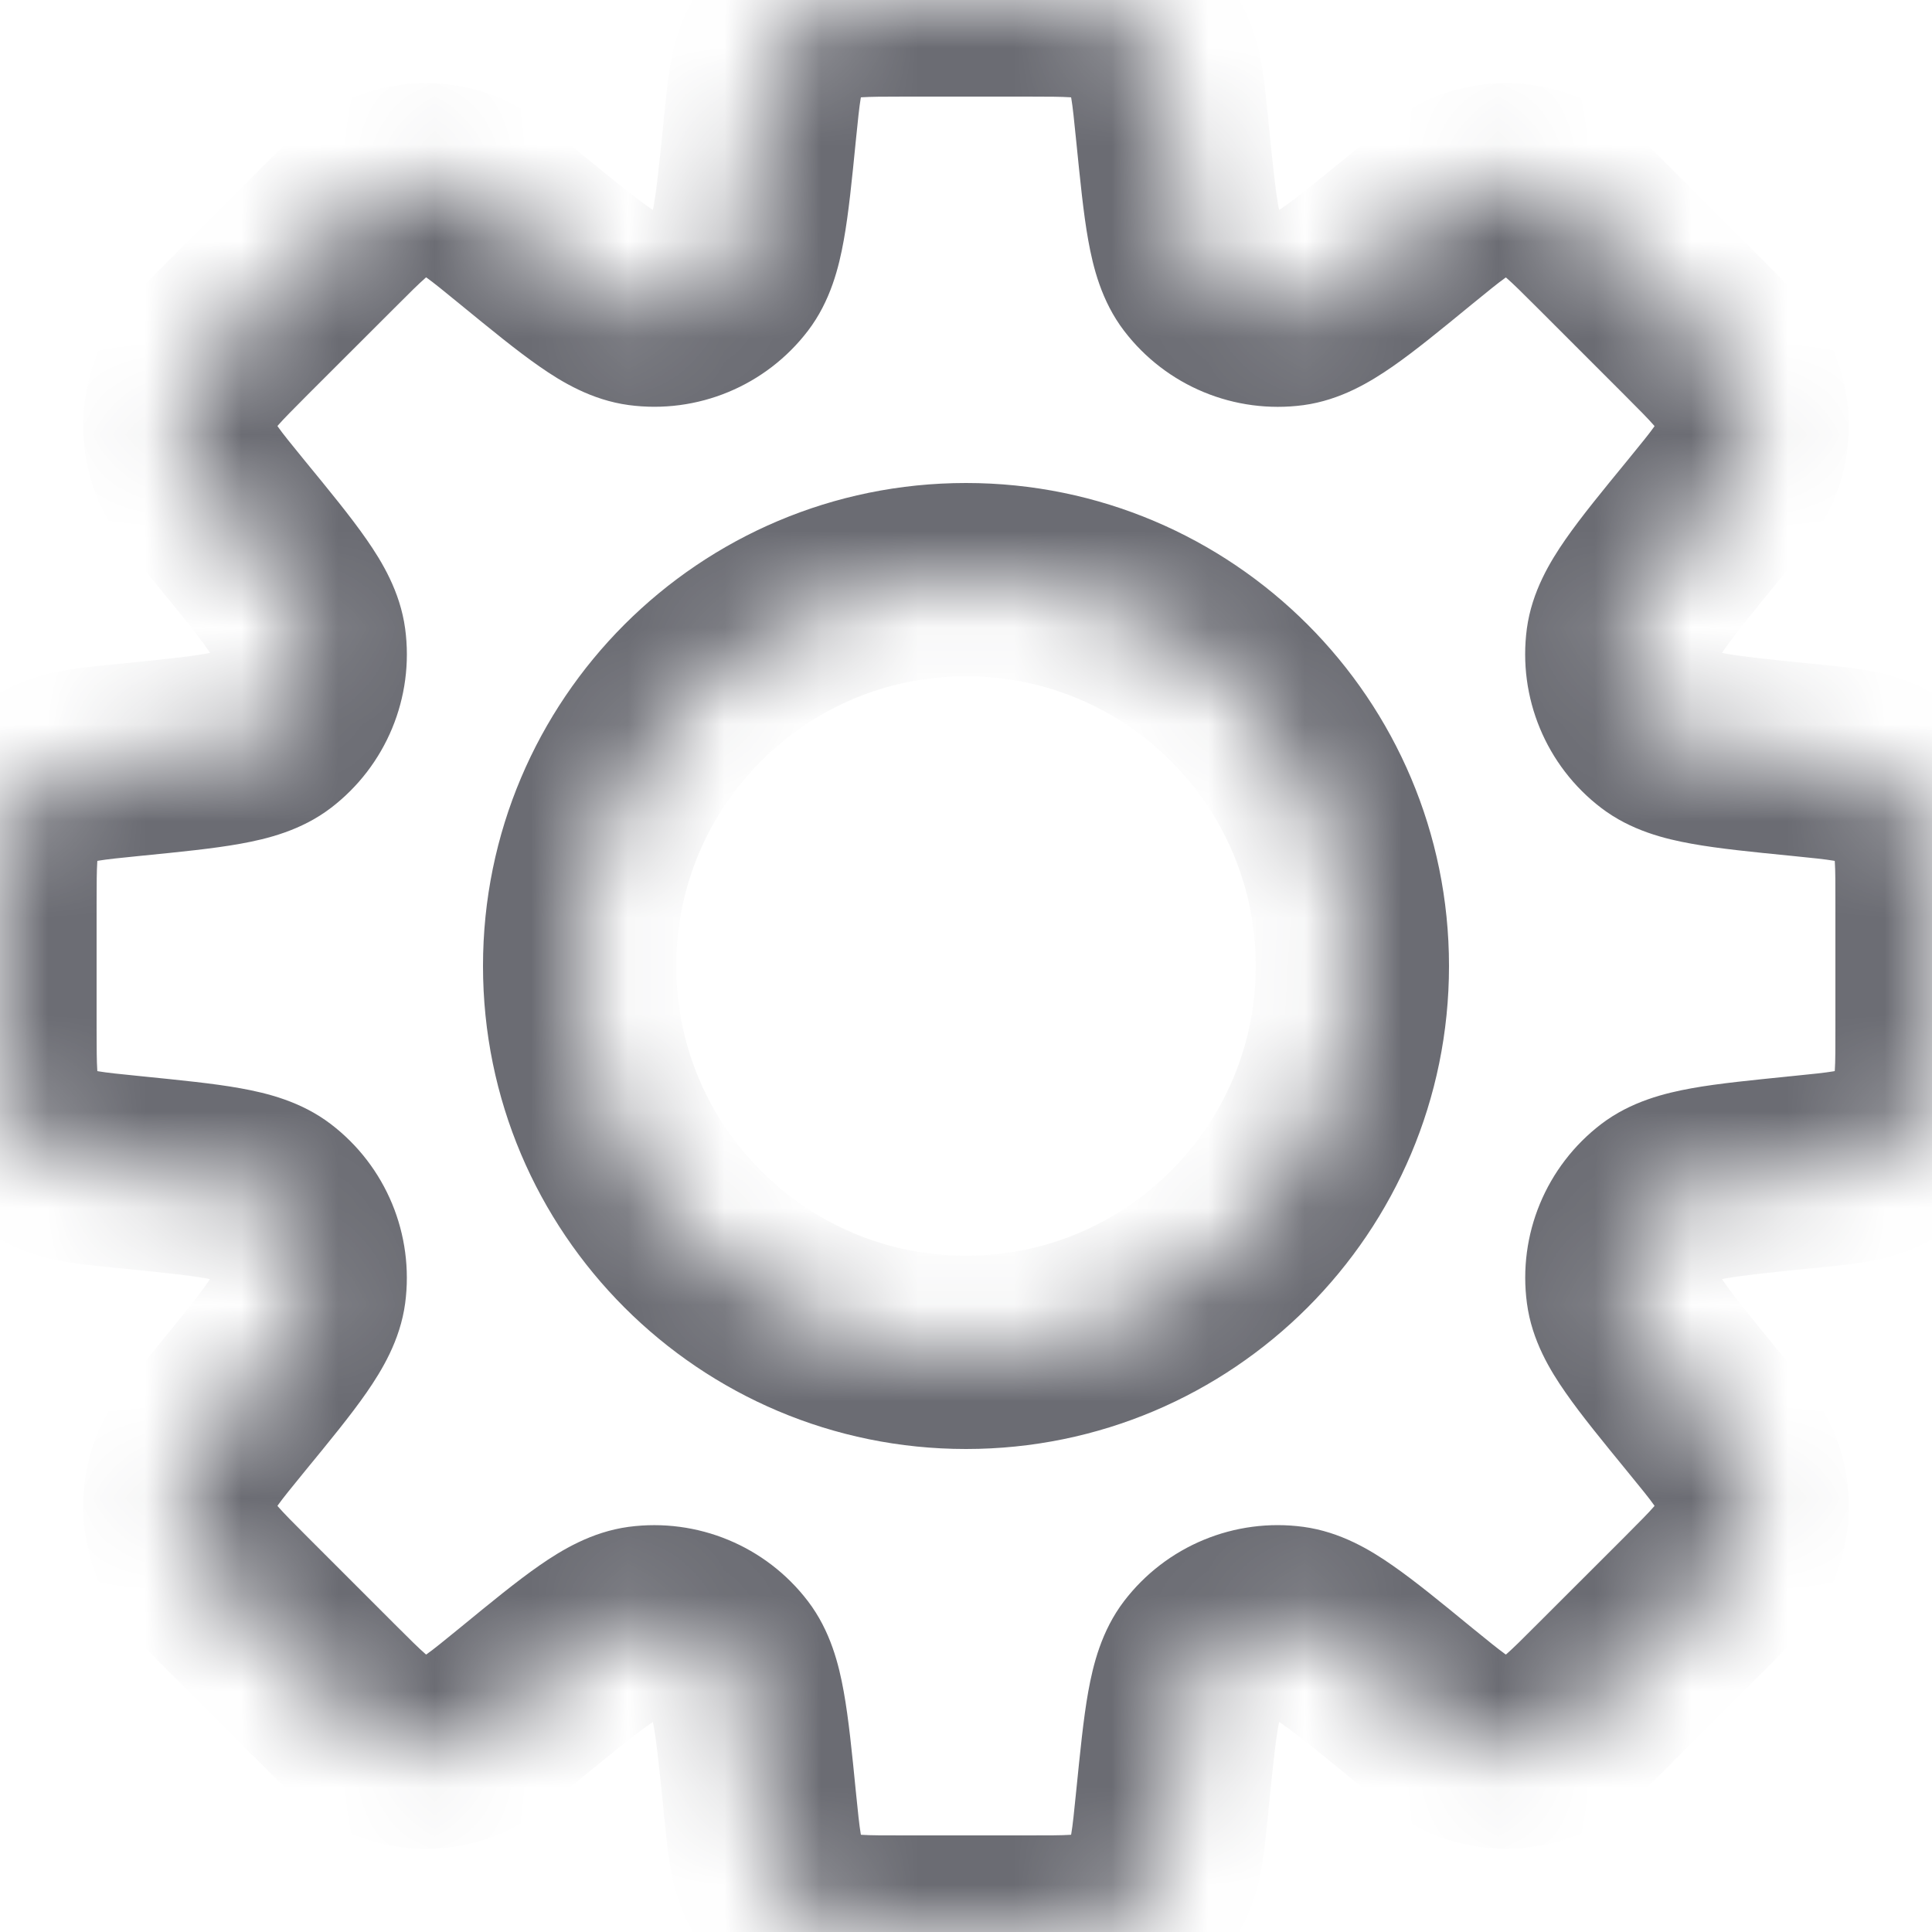 <svg width="20" height="20" viewBox="0 0 20 20" fill="none" xmlns="http://www.w3.org/2000/svg">
<mask id="path-1-inside-1_283_1388" fill="white">
<path fill-rule="evenodd" clip-rule="evenodd" d="M11.984 0.542C12.071 0.711 12.093 0.928 12.136 1.361C12.218 2.182 12.259 2.593 12.431 2.818C12.649 3.104 13.003 3.25 13.36 3.202C13.64 3.165 13.959 2.904 14.598 2.381C14.935 2.105 15.104 1.967 15.285 1.909C15.516 1.836 15.765 1.848 15.987 1.944C16.162 2.02 16.316 2.174 16.624 2.482L17.518 3.376C17.826 3.684 17.98 3.838 18.056 4.013C18.152 4.235 18.164 4.484 18.091 4.715C18.033 4.896 17.895 5.065 17.619 5.402C17.096 6.041 16.835 6.36 16.797 6.641C16.75 6.997 16.896 7.351 17.182 7.569C17.407 7.741 17.818 7.782 18.639 7.864C19.072 7.907 19.289 7.929 19.458 8.016C19.673 8.127 19.841 8.312 19.93 8.537C20 8.714 20 8.932 20 9.368V10.632C20 11.068 20 11.286 19.93 11.463C19.841 11.688 19.673 11.873 19.458 11.984C19.289 12.071 19.072 12.093 18.639 12.136L18.639 12.136C17.818 12.218 17.408 12.259 17.183 12.431C16.897 12.649 16.75 13.003 16.798 13.36C16.836 13.64 17.097 13.959 17.619 14.598C17.895 14.935 18.033 15.103 18.091 15.285C18.165 15.515 18.152 15.765 18.056 15.987C17.98 16.162 17.826 16.316 17.518 16.624L16.624 17.517C16.316 17.826 16.162 17.98 15.987 18.055C15.765 18.152 15.516 18.164 15.285 18.09C15.104 18.032 14.935 17.894 14.598 17.618L14.598 17.618C13.959 17.096 13.64 16.835 13.36 16.797C13.003 16.749 12.649 16.896 12.431 17.182C12.259 17.407 12.218 17.817 12.136 18.638C12.093 19.072 12.071 19.289 11.984 19.459C11.873 19.674 11.688 19.841 11.463 19.93C11.286 20 11.068 20 10.632 20H9.368C8.932 20 8.714 20 8.537 19.93C8.312 19.841 8.127 19.673 8.016 19.458C7.929 19.289 7.907 19.072 7.864 18.639C7.782 17.818 7.741 17.407 7.569 17.182C7.351 16.896 6.997 16.75 6.641 16.797C6.36 16.835 6.041 17.096 5.402 17.619L5.402 17.619C5.065 17.895 4.896 18.033 4.715 18.091C4.484 18.165 4.235 18.152 4.013 18.056C3.838 17.98 3.684 17.826 3.376 17.518L2.482 16.624C2.174 16.316 2.02 16.162 1.944 15.987C1.848 15.765 1.835 15.516 1.909 15.285C1.967 15.104 2.105 14.935 2.381 14.598C2.904 13.959 3.165 13.64 3.202 13.359C3.25 13.003 3.104 12.649 2.818 12.431C2.593 12.259 2.182 12.218 1.361 12.136C0.928 12.093 0.711 12.071 0.542 11.984C0.327 11.873 0.159 11.688 0.07 11.463C0 11.286 0 11.068 0 10.632V9.368C0 8.932 0 8.714 0.07 8.537C0.159 8.312 0.327 8.127 0.542 8.016C0.711 7.929 0.928 7.907 1.362 7.864H1.362H1.362C2.183 7.782 2.593 7.741 2.818 7.569C3.104 7.351 3.251 6.997 3.203 6.641C3.165 6.36 2.904 6.041 2.381 5.402C2.105 5.064 1.967 4.896 1.909 4.714C1.836 4.484 1.848 4.234 1.944 4.012C2.02 3.838 2.174 3.683 2.482 3.375L3.376 2.482C3.684 2.174 3.838 2.019 4.013 1.944C4.235 1.848 4.484 1.835 4.715 1.909C4.896 1.967 5.065 2.105 5.402 2.381C6.041 2.903 6.36 3.164 6.64 3.202C6.997 3.25 7.351 3.103 7.569 2.817C7.741 2.592 7.782 2.182 7.864 1.361C7.907 0.928 7.929 0.711 8.016 0.542C8.127 0.327 8.312 0.159 8.537 0.07C8.715 0 8.932 0 9.368 0H10.632C11.068 0 11.286 0 11.463 0.07C11.688 0.159 11.873 0.327 11.984 0.542ZM10 14C12.209 14 14 12.209 14 10C14 7.791 12.209 6 10 6C7.791 6 6 7.791 6 10C6 12.209 7.791 14 10 14Z"/>
</mask>
<path d="M12.136 1.361L13.131 1.262L12.136 1.361ZM11.984 0.542L11.095 1V1L11.984 0.542ZM12.431 2.818L13.226 2.211L13.226 2.211L12.431 2.818ZM13.36 3.202L13.226 2.211L13.36 3.202ZM14.598 2.381L15.231 3.155L15.231 3.155L14.598 2.381ZM15.285 1.909L15.59 2.862L15.285 1.909ZM15.987 1.944L16.385 1.027L16.385 1.027L15.987 1.944ZM16.624 2.482L15.917 3.189L15.917 3.189L16.624 2.482ZM17.518 3.376L18.225 2.669L18.225 2.669L17.518 3.376ZM18.056 4.013L18.973 3.615L18.973 3.615L18.056 4.013ZM18.091 4.715L19.043 5.019L19.043 5.019L18.091 4.715ZM17.619 5.402L16.845 4.769L16.845 4.769L17.619 5.402ZM16.797 6.641L15.806 6.507L15.806 6.507L16.797 6.641ZM17.182 7.569L16.576 8.364L16.576 8.364L17.182 7.569ZM18.639 7.864L18.738 6.869L18.639 7.864ZM19.458 8.016L19.917 7.128L19.917 7.128L19.458 8.016ZM19.93 8.537L20.86 8.17L20.86 8.17L19.93 8.537ZM19.93 11.463L19 11.095L19 11.095L19.93 11.463ZM19.458 11.984L19.917 12.873L19.917 12.873L19.458 11.984ZM18.639 12.136L18.539 11.141L18.506 11.144L18.474 11.15L18.639 12.136ZM18.639 12.136L18.738 13.131L18.771 13.128L18.803 13.123L18.639 12.136ZM17.183 12.431L16.576 11.636L16.576 11.636L17.183 12.431ZM16.798 13.36L15.807 13.493V13.493L16.798 13.36ZM17.619 14.598L16.845 15.231H16.845L17.619 14.598ZM18.091 15.285L17.138 15.589V15.589L18.091 15.285ZM18.056 15.987L17.138 15.589L17.138 15.589L18.056 15.987ZM17.518 16.624L18.225 17.331H18.225L17.518 16.624ZM16.624 17.517L15.917 16.81L15.917 16.81L16.624 17.517ZM15.987 18.055L16.385 18.973L16.385 18.973L15.987 18.055ZM15.285 18.09L14.981 19.043L14.981 19.043L15.285 18.09ZM14.598 17.618L15.231 16.844L15.223 16.838L14.598 17.618ZM14.598 17.618L13.965 18.392L13.973 18.399L14.598 17.618ZM13.36 16.797L13.493 15.806H13.493L13.36 16.797ZM12.431 17.182L13.226 17.788L13.226 17.788L12.431 17.182ZM12.136 18.638L11.141 18.539V18.539L12.136 18.638ZM11.984 19.459L11.095 19L11.095 19L11.984 19.459ZM11.463 19.93L11.095 19L11.095 19L11.463 19.93ZM8.537 19.93L8.905 19L8.537 19.93ZM8.016 19.458L8.905 19H8.905L8.016 19.458ZM7.864 18.639L6.869 18.738V18.738L7.864 18.639ZM7.569 17.182L6.774 17.788L6.774 17.788L7.569 17.182ZM6.641 16.797L6.507 15.806H6.507L6.641 16.797ZM5.402 17.619L4.769 16.845L4.753 16.858L4.738 16.871L5.402 17.619ZM5.402 17.619L6.035 18.393L6.051 18.38L6.066 18.366L5.402 17.619ZM4.715 18.091L5.019 19.043H5.019L4.715 18.091ZM4.013 18.056L3.615 18.973H3.615L4.013 18.056ZM3.376 17.518L4.083 16.811H4.083L3.376 17.518ZM2.482 16.624L1.775 17.331L1.775 17.331L2.482 16.624ZM1.944 15.987L2.862 15.59L2.862 15.59L1.944 15.987ZM1.909 15.285L2.862 15.59L2.862 15.59L1.909 15.285ZM2.381 14.598L3.155 15.231H3.155L2.381 14.598ZM3.202 13.359L4.194 13.493L3.202 13.359ZM2.818 12.431L3.424 11.636L3.424 11.636L2.818 12.431ZM1.361 12.136L1.262 13.131H1.262L1.361 12.136ZM0.542 11.984L1 11.095H1L0.542 11.984ZM0.07 11.463L-0.86 11.83L-0.86 11.83L0.07 11.463ZM0.07 8.537L-0.86 8.169L-0.86 8.169L0.07 8.537ZM0.542 8.016L0.083 7.128L0.083 7.128L0.542 8.016ZM1.362 7.864V6.864H1.312L1.262 6.869L1.362 7.864ZM1.362 7.864V8.864H1.411L1.461 8.859L1.362 7.864ZM2.818 7.569L2.212 6.774L2.212 6.774L2.818 7.569ZM3.203 6.641L2.212 6.774L3.203 6.641ZM2.381 5.402L3.155 4.769L3.155 4.769L2.381 5.402ZM1.909 4.714L0.957 5.018L0.957 5.018L1.909 4.714ZM1.944 4.012L1.027 3.615V3.615L1.944 4.012ZM2.482 3.375L3.189 4.082L2.482 3.375ZM3.376 2.482L2.669 1.775V1.775L3.376 2.482ZM4.013 1.944L3.615 1.026L4.013 1.944ZM4.715 1.909L5.019 0.956V0.956L4.715 1.909ZM5.402 2.381L4.769 3.155L4.769 3.155L5.402 2.381ZM6.64 3.202L6.774 2.211L6.64 3.202ZM7.569 2.817L6.774 2.211L6.774 2.211L7.569 2.817ZM7.864 1.361L8.859 1.461V1.461L7.864 1.361ZM8.016 0.542L7.127 0.083L7.127 0.083L8.016 0.542ZM8.537 0.07L8.905 1L8.905 1L8.537 0.07ZM11.463 0.07L11.83 -0.86V-0.86L11.463 0.07ZM13.131 1.262C13.111 1.058 13.091 0.857 13.063 0.687C13.032 0.507 12.983 0.297 12.873 0.083L11.095 1C11.072 0.955 11.077 0.939 11.09 1.018C11.105 1.107 11.118 1.231 11.141 1.461L13.131 1.262ZM13.226 2.211C13.289 2.294 13.269 2.331 13.234 2.136C13.201 1.95 13.174 1.689 13.131 1.262L11.141 1.461C11.181 1.855 11.215 2.209 11.266 2.49C11.315 2.762 11.401 3.116 11.636 3.424L13.226 2.211ZM13.226 2.211L13.226 2.211L11.636 3.424C12.072 3.996 12.781 4.289 13.493 4.194L13.226 2.211ZM13.965 1.607C13.632 1.879 13.429 2.045 13.274 2.152C13.111 2.265 13.123 2.225 13.226 2.211L13.493 4.194C13.877 4.142 14.188 3.952 14.415 3.795C14.65 3.632 14.925 3.406 15.231 3.155L13.965 1.607ZM14.981 0.957C14.752 1.03 14.568 1.143 14.42 1.249C14.279 1.349 14.123 1.478 13.965 1.607L15.231 3.155C15.41 3.009 15.507 2.93 15.58 2.878C15.646 2.831 15.637 2.847 15.59 2.862L14.981 0.957ZM16.385 1.027C15.941 0.834 15.442 0.809 14.981 0.957L15.59 2.862L15.59 2.862L16.385 1.027ZM17.331 1.775C17.187 1.63 17.044 1.487 16.914 1.373C16.777 1.253 16.606 1.122 16.385 1.027L15.59 2.862C15.544 2.842 15.537 2.826 15.597 2.879C15.665 2.938 15.754 3.026 15.917 3.189L17.331 1.775ZM18.225 2.669L17.331 1.775L15.917 3.189L16.811 4.083L18.225 2.669ZM18.973 3.615C18.878 3.394 18.747 3.223 18.627 3.086C18.513 2.956 18.37 2.813 18.225 2.669L16.811 4.083C16.974 4.246 17.062 4.335 17.121 4.403C17.174 4.463 17.158 4.456 17.138 4.41L18.973 3.615ZM19.043 5.019C19.191 4.558 19.166 4.059 18.973 3.615L17.138 4.41L17.138 4.41L19.043 5.019ZM18.393 6.035C18.522 5.877 18.651 5.721 18.751 5.58C18.857 5.432 18.97 5.248 19.043 5.019L17.138 4.41C17.154 4.363 17.169 4.354 17.122 4.42C17.07 4.493 16.991 4.59 16.845 4.769L18.393 6.035ZM17.788 6.774C17.775 6.877 17.735 6.889 17.848 6.726C17.955 6.571 18.121 6.368 18.393 6.035L16.845 4.769C16.594 5.075 16.368 5.35 16.205 5.585C16.048 5.811 15.858 6.123 15.806 6.507L17.788 6.774ZM17.788 6.774V6.774L15.806 6.507C15.711 7.219 16.004 7.928 16.576 8.364L17.788 6.774ZM18.738 6.869C18.311 6.826 18.049 6.799 17.864 6.766C17.669 6.731 17.706 6.711 17.788 6.774L16.576 8.364C16.884 8.599 17.238 8.685 17.51 8.734C17.791 8.785 18.145 8.82 18.539 8.859L18.738 6.869ZM19.917 7.128C19.703 7.017 19.493 6.968 19.313 6.937C19.143 6.909 18.942 6.889 18.738 6.869L18.539 8.859C18.769 8.882 18.893 8.895 18.982 8.91C19.061 8.923 19.044 8.928 19 8.905L19.917 7.128ZM20.86 8.17C20.682 7.72 20.347 7.349 19.917 7.128L19 8.905L19 8.905L20.86 8.17ZM21 9.368C21 9.164 21 8.961 20.989 8.789C20.977 8.607 20.948 8.393 20.86 8.17L19 8.905C18.982 8.858 18.988 8.842 18.994 8.922C19 9.012 19 9.137 19 9.368H21ZM21 10.632V9.368H19V10.632H21ZM20.86 11.83C20.948 11.607 20.977 11.393 20.989 11.211C21 11.039 21 10.836 21 10.632H19C19 10.863 19 10.988 18.994 11.078C18.988 11.158 18.982 11.142 19 11.095L20.86 11.83ZM19.917 12.873C20.347 12.651 20.682 12.28 20.86 11.83L19 11.095V11.095L19.917 12.873ZM18.738 13.131C18.942 13.111 19.143 13.091 19.313 13.063C19.493 13.032 19.703 12.983 19.917 12.873L19 11.095C19.044 11.072 19.061 11.077 18.982 11.09C18.893 11.105 18.769 11.118 18.539 11.141L18.738 13.131ZM18.803 13.123L18.803 13.123L18.474 11.15L18.474 11.15L18.803 13.123ZM17.789 13.226C17.706 13.289 17.669 13.269 17.864 13.234C18.05 13.201 18.311 13.174 18.738 13.131L18.539 11.141C18.146 11.181 17.791 11.215 17.51 11.266C17.239 11.315 16.884 11.401 16.576 11.636L17.789 13.226ZM17.789 13.226L17.789 13.226L16.576 11.636C16.005 12.072 15.711 12.781 15.807 13.493L17.789 13.226ZM18.393 13.964C18.121 13.632 17.956 13.428 17.848 13.274C17.735 13.111 17.775 13.123 17.789 13.226L15.807 13.493C15.858 13.877 16.048 14.189 16.206 14.415C16.369 14.65 16.595 14.925 16.845 15.231L18.393 13.964ZM19.043 14.98C18.97 14.751 18.857 14.568 18.751 14.419C18.651 14.279 18.523 14.123 18.393 13.964L16.845 15.231C16.991 15.41 17.07 15.506 17.122 15.58C17.169 15.645 17.154 15.637 17.138 15.589L19.043 14.98ZM18.973 16.385C19.166 15.94 19.191 15.441 19.043 14.98L17.138 15.589L17.138 15.589L18.973 16.385ZM18.225 17.331C18.37 17.186 18.513 17.044 18.627 16.914C18.747 16.776 18.878 16.605 18.973 16.385L17.138 15.589C17.158 15.543 17.174 15.537 17.121 15.597C17.062 15.665 16.974 15.753 16.811 15.917L18.225 17.331ZM17.331 18.224L18.225 17.331L16.811 15.917L15.917 16.81L17.331 18.224ZM16.385 18.973C16.606 18.877 16.777 18.746 16.914 18.626C17.044 18.513 17.187 18.369 17.331 18.224L15.917 16.81C15.754 16.974 15.665 17.061 15.597 17.121C15.537 17.174 15.544 17.158 15.59 17.138L16.385 18.973ZM14.981 19.043C15.442 19.19 15.941 19.165 16.385 18.973L15.59 17.138H15.59L14.981 19.043ZM13.965 18.392C14.123 18.522 14.279 18.651 14.42 18.751C14.568 18.857 14.752 18.97 14.981 19.043L15.59 17.138C15.637 17.153 15.646 17.168 15.58 17.122C15.507 17.069 15.41 16.991 15.231 16.845L13.965 18.392ZM13.973 18.399L13.973 18.399L15.223 16.838L15.223 16.837L13.973 18.399ZM13.226 17.788C13.123 17.774 13.111 17.734 13.274 17.847C13.429 17.955 13.632 18.12 13.965 18.392L15.231 16.845C14.925 16.594 14.65 16.368 14.415 16.205C14.189 16.047 13.877 15.858 13.493 15.806L13.226 17.788ZM13.226 17.788H13.226L13.493 15.806C12.781 15.71 12.072 16.004 11.636 16.575L13.226 17.788ZM13.131 18.738C13.174 18.311 13.201 18.049 13.234 17.864C13.269 17.669 13.289 17.705 13.226 17.788L11.636 16.575C11.401 16.883 11.315 17.238 11.266 17.509C11.215 17.791 11.181 18.145 11.141 18.539L13.131 18.738ZM12.872 19.917C12.983 19.703 13.032 19.493 13.063 19.313C13.091 19.143 13.111 18.942 13.131 18.738L11.141 18.539C11.118 18.769 11.105 18.893 11.09 18.982C11.077 19.061 11.072 19.044 11.095 19L12.872 19.917ZM11.831 20.86C12.28 20.682 12.651 20.347 12.872 19.917L11.095 19L11.095 19L11.831 20.86ZM10.632 21C10.836 21 11.039 21 11.211 20.989C11.393 20.977 11.607 20.948 11.831 20.86L11.095 19C11.142 18.982 11.158 18.988 11.078 18.994C10.988 19 10.863 19 10.632 19V21ZM9.368 21H10.632V19H9.368V21ZM8.17 20.86C8.393 20.948 8.607 20.977 8.789 20.989C8.961 21 9.164 21 9.368 21V19C9.137 19 9.012 19 8.922 18.994C8.842 18.988 8.858 18.982 8.905 19L8.17 20.86ZM7.128 19.917C7.349 20.347 7.72 20.682 8.17 20.86L8.905 19L7.128 19.917ZM6.869 18.738C6.889 18.942 6.909 19.143 6.937 19.313C6.968 19.493 7.017 19.703 7.128 19.917L8.905 19C8.928 19.044 8.923 19.061 8.91 18.982C8.895 18.893 8.882 18.769 8.859 18.539L6.869 18.738ZM6.774 17.788C6.711 17.706 6.731 17.669 6.766 17.864C6.799 18.049 6.826 18.311 6.869 18.738L8.859 18.539C8.82 18.145 8.785 17.791 8.734 17.51C8.685 17.238 8.599 16.884 8.364 16.576L6.774 17.788ZM6.774 17.788L8.364 16.576C7.928 16.004 7.219 15.711 6.507 15.806L6.774 17.788ZM6.035 18.393C6.368 18.121 6.571 17.955 6.726 17.848C6.889 17.735 6.877 17.775 6.774 17.788L6.507 15.806C6.123 15.858 5.811 16.048 5.585 16.205C5.35 16.368 5.075 16.594 4.769 16.845L6.035 18.393ZM6.066 18.366L6.066 18.366L4.738 16.871L4.738 16.872L6.066 18.366ZM5.019 19.043C5.248 18.97 5.431 18.857 5.58 18.751C5.721 18.651 5.877 18.522 6.035 18.393L4.769 16.845C4.59 16.991 4.493 17.07 4.42 17.122C4.354 17.169 4.363 17.154 4.41 17.138L5.019 19.043ZM3.615 18.973C4.059 19.166 4.558 19.191 5.019 19.043L4.41 17.138L4.41 17.138L3.615 18.973ZM2.668 18.225C2.813 18.37 2.956 18.513 3.086 18.627C3.223 18.747 3.394 18.878 3.615 18.973L4.41 17.138C4.456 17.158 4.463 17.174 4.403 17.121C4.335 17.062 4.246 16.974 4.083 16.811L2.668 18.225ZM1.775 17.331L2.668 18.225L4.083 16.811L3.189 15.917L1.775 17.331ZM1.027 16.385C1.122 16.606 1.253 16.777 1.373 16.914C1.487 17.044 1.63 17.187 1.775 17.331L3.189 15.917C3.026 15.754 2.938 15.665 2.879 15.597C2.826 15.537 2.842 15.544 2.862 15.59L1.027 16.385ZM0.957 14.981C0.809 15.442 0.834 15.941 1.027 16.385L2.862 15.59V15.59L0.957 14.981ZM1.607 13.965C1.478 14.123 1.349 14.279 1.249 14.42C1.143 14.568 1.03 14.752 0.957 14.981L2.862 15.59C2.846 15.637 2.831 15.646 2.878 15.58C2.93 15.507 3.009 15.41 3.155 15.231L1.607 13.965ZM2.211 13.226C2.225 13.123 2.265 13.111 2.152 13.274C2.045 13.429 1.879 13.632 1.607 13.965L3.155 15.231C3.406 14.925 3.632 14.65 3.795 14.415C3.952 14.188 4.142 13.877 4.194 13.493L2.211 13.226ZM2.211 13.226L2.211 13.226L4.194 13.493C4.289 12.781 3.996 12.072 3.424 11.636L2.211 13.226ZM1.262 13.131C1.689 13.174 1.95 13.201 2.136 13.234C2.331 13.269 2.294 13.289 2.211 13.226L3.424 11.636C3.116 11.401 2.762 11.315 2.49 11.266C2.209 11.215 1.855 11.181 1.461 11.141L1.262 13.131ZM0.083 12.873C0.297 12.983 0.507 13.032 0.687 13.063C0.857 13.091 1.058 13.111 1.262 13.131L1.461 11.141C1.231 11.118 1.107 11.105 1.018 11.09C0.939 11.077 0.955 11.072 1 11.095L0.083 12.873ZM-0.86 11.83C-0.682 12.28 -0.347 12.651 0.083 12.873L1 11.095H1L-0.86 11.83ZM-1 10.632C-1 10.836 -1.001 11.039 -0.989 11.211C-0.977 11.393 -0.948 11.607 -0.86 11.83L1 11.095C1.018 11.142 1.012 11.158 1.007 11.078C1.001 10.988 1 10.863 1 10.632H-1ZM-1 9.368V10.632H1V9.368H-1ZM-0.86 8.169C-0.948 8.393 -0.977 8.607 -0.989 8.789C-1.001 8.961 -1 9.164 -1 9.368H1C1 9.137 1.001 9.013 1.007 8.922C1.012 8.842 1.018 8.858 1 8.905L-0.86 8.169ZM0.083 7.128C-0.347 7.349 -0.682 7.72 -0.86 8.169L1 8.905L1 8.905L0.083 7.128ZM1.262 6.869C1.058 6.889 0.857 6.909 0.687 6.937C0.507 6.968 0.297 7.017 0.083 7.128L1 8.905C0.955 8.928 0.939 8.923 1.018 8.91C1.107 8.895 1.231 8.882 1.461 8.859L1.262 6.869ZM1.362 6.864H1.362V8.864H1.362V6.864ZM1.362 6.864H1.362V8.864H1.362V6.864ZM2.212 6.774C2.295 6.711 2.331 6.731 2.136 6.766C1.951 6.799 1.689 6.826 1.262 6.869L1.461 8.859C1.855 8.82 2.209 8.785 2.491 8.734C2.762 8.685 3.117 8.599 3.425 8.364L2.212 6.774ZM2.212 6.774L2.212 6.774L3.425 8.364C3.996 7.928 4.29 7.219 4.194 6.507L2.212 6.774ZM1.607 6.035C1.879 6.367 2.045 6.571 2.153 6.726C2.266 6.889 2.226 6.877 2.212 6.774L4.194 6.507C4.142 6.123 3.953 5.812 3.795 5.585C3.632 5.35 3.406 5.075 3.155 4.769L1.607 6.035ZM0.957 5.018C1.03 5.248 1.143 5.431 1.249 5.58C1.349 5.72 1.478 5.877 1.607 6.035L3.155 4.769C3.009 4.59 2.93 4.493 2.878 4.419C2.831 4.354 2.847 4.362 2.862 4.41L0.957 5.018ZM1.027 3.615C0.834 4.059 0.809 4.557 0.957 5.018L2.862 4.41L2.862 4.41L1.027 3.615ZM1.775 2.668C1.63 2.813 1.487 2.955 1.373 3.085C1.253 3.223 1.122 3.394 1.027 3.615L2.862 4.41C2.842 4.456 2.826 4.463 2.879 4.402C2.938 4.334 3.026 4.246 3.189 4.082L1.775 2.668ZM2.669 1.775L1.775 2.668L3.189 4.082L4.083 3.189L2.669 1.775ZM3.615 1.026C3.394 1.122 3.223 1.253 3.086 1.373C2.956 1.487 2.813 1.63 2.669 1.775L4.083 3.189C4.246 3.025 4.335 2.938 4.403 2.878C4.463 2.825 4.456 2.841 4.41 2.861L3.615 1.026ZM5.019 0.956C4.558 0.809 4.059 0.834 3.615 1.026L4.41 2.861V2.861L5.019 0.956ZM6.035 1.607C5.877 1.477 5.721 1.349 5.58 1.249C5.432 1.143 5.248 1.029 5.019 0.956L4.41 2.861C4.363 2.846 4.354 2.831 4.42 2.877C4.493 2.93 4.59 3.008 4.769 3.155L6.035 1.607ZM6.774 2.211C6.877 2.225 6.889 2.265 6.726 2.152C6.571 2.044 6.368 1.879 6.035 1.607L4.769 3.155C5.075 3.405 5.35 3.631 5.585 3.794C5.811 3.952 6.123 4.141 6.507 4.193L6.774 2.211ZM6.774 2.211L6.774 2.211L6.507 4.193C7.219 4.289 7.928 3.995 8.364 3.424L6.774 2.211ZM6.869 1.262C6.826 1.689 6.799 1.95 6.766 2.136C6.731 2.331 6.711 2.294 6.774 2.211L8.364 3.424C8.599 3.116 8.685 2.761 8.734 2.49C8.785 2.209 8.82 1.854 8.859 1.461L6.869 1.262ZM7.127 0.083C7.017 0.297 6.968 0.507 6.937 0.687C6.909 0.857 6.889 1.058 6.869 1.262L8.859 1.461C8.882 1.231 8.895 1.107 8.91 1.018C8.923 0.939 8.928 0.956 8.905 1L7.127 0.083ZM8.17 -0.86C7.72 -0.682 7.349 -0.347 7.127 0.083L8.905 1L8.905 1L8.17 -0.86ZM9.368 -1C9.164 -1 8.961 -1.001 8.789 -0.989C8.607 -0.977 8.394 -0.948 8.17 -0.86L8.905 1C8.858 1.018 8.842 1.012 8.922 1.007C9.012 1.001 9.137 1 9.368 1V-1ZM10.632 -1H9.368V1H10.632V-1ZM11.83 -0.86C11.607 -0.948 11.393 -0.977 11.211 -0.989C11.039 -1.001 10.836 -1 10.632 -1V1C10.863 1 10.988 1.001 11.078 1.007C11.158 1.012 11.142 1.018 11.095 1L11.83 -0.86ZM12.873 0.083C12.651 -0.347 12.28 -0.682 11.83 -0.86L11.095 1L11.095 1L12.873 0.083ZM13 10C13 11.657 11.657 13 10 13V15C12.761 15 15 12.761 15 10H13ZM10 7C11.657 7 13 8.343 13 10H15C15 7.239 12.761 5 10 5V7ZM7 10C7 8.343 8.343 7 10 7V5C7.239 5 5 7.239 5 10H7ZM10 13C8.343 13 7 11.657 7 10H5C5 12.761 7.239 15 10 15V13Z" fill="#6B6C73" mask="url(#path-1-inside-1_283_1388)"/>
</svg>
